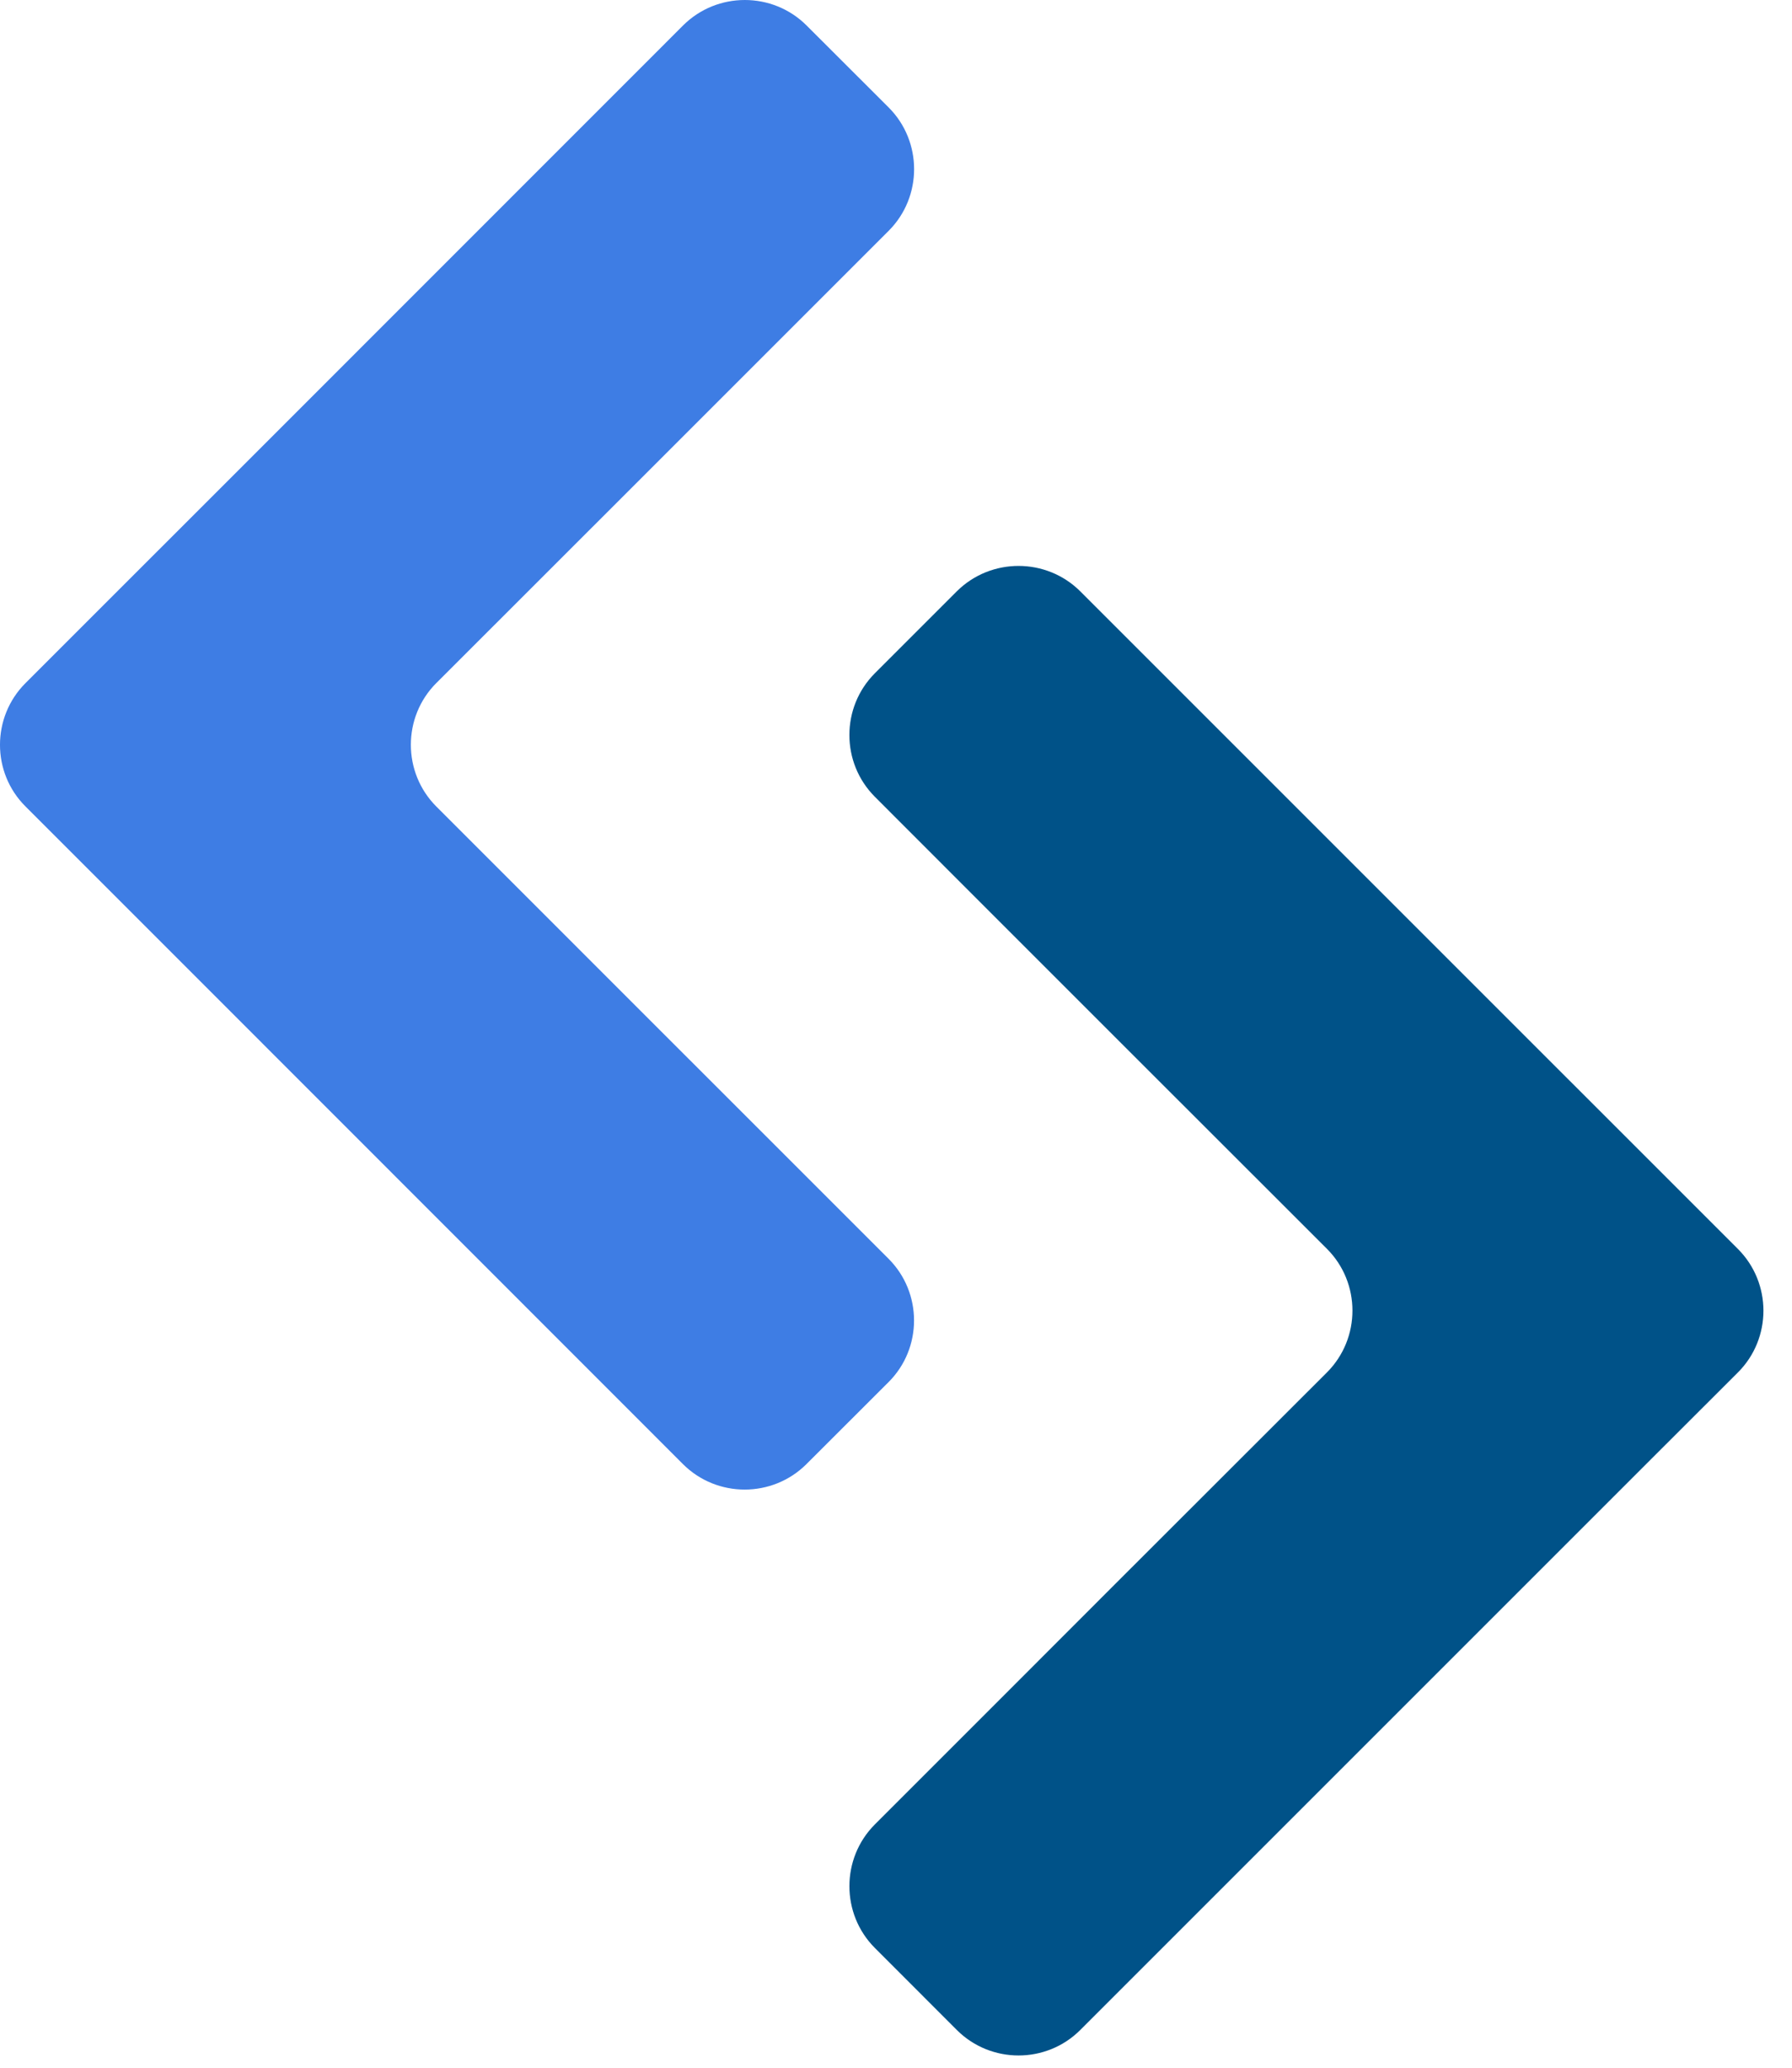 <svg xmlns="http://www.w3.org/2000/svg" width="52" height="60" viewBox="0 0 52 60">
    <g fill="none">
        <path fill="#005288" d="M48.05 42.202l-3.583 3.583-13.12 13.12c-.985.986-2.596.986-3.582 0l-2.38-2.382c-.983-.985-.983-2.596 0-3.581l3.376-3.376c.983-.986 2.594-2.596 3.58-3.583l6.165-6.16c.985-.987.985-2.598 0-3.584l-6.164-6.16-3.583-3.583-3.373-3.376c-.985-.987-.985-2.596 0-3.583l2.38-2.38c.987-.981 2.597-.981 3.583.004l13.12 13.12 3.582 3.581 2.381 2.381c.985.985.985 2.596 0 3.58l-2.382 2.379z"/>
        <path fill="#3E7DE4" d="M12.661 19.82c-.985.986-.985 2.597 0 3.583l6.164 6.165 3.583 3.582 3.376 3.376c.986.986.986 2.596 0 3.579l-2.383 2.38c-.987.985-2.597.985-3.583 0L6.702 29.364c-.985-.987-2.596-2.598-3.582-3.583l-2.38-2.38c-.987-.981-.987-2.593 0-3.579l2.38-2.38c.986-.986 2.597-2.597 3.582-3.58L19.82.74c.986-.986 2.597-.986 3.583-.003l2.383 2.38c.986.986.986 2.597 0 3.582l-3.375 3.375-3.583 3.583-6.166 6.163z"/>
    </g>
</svg>
